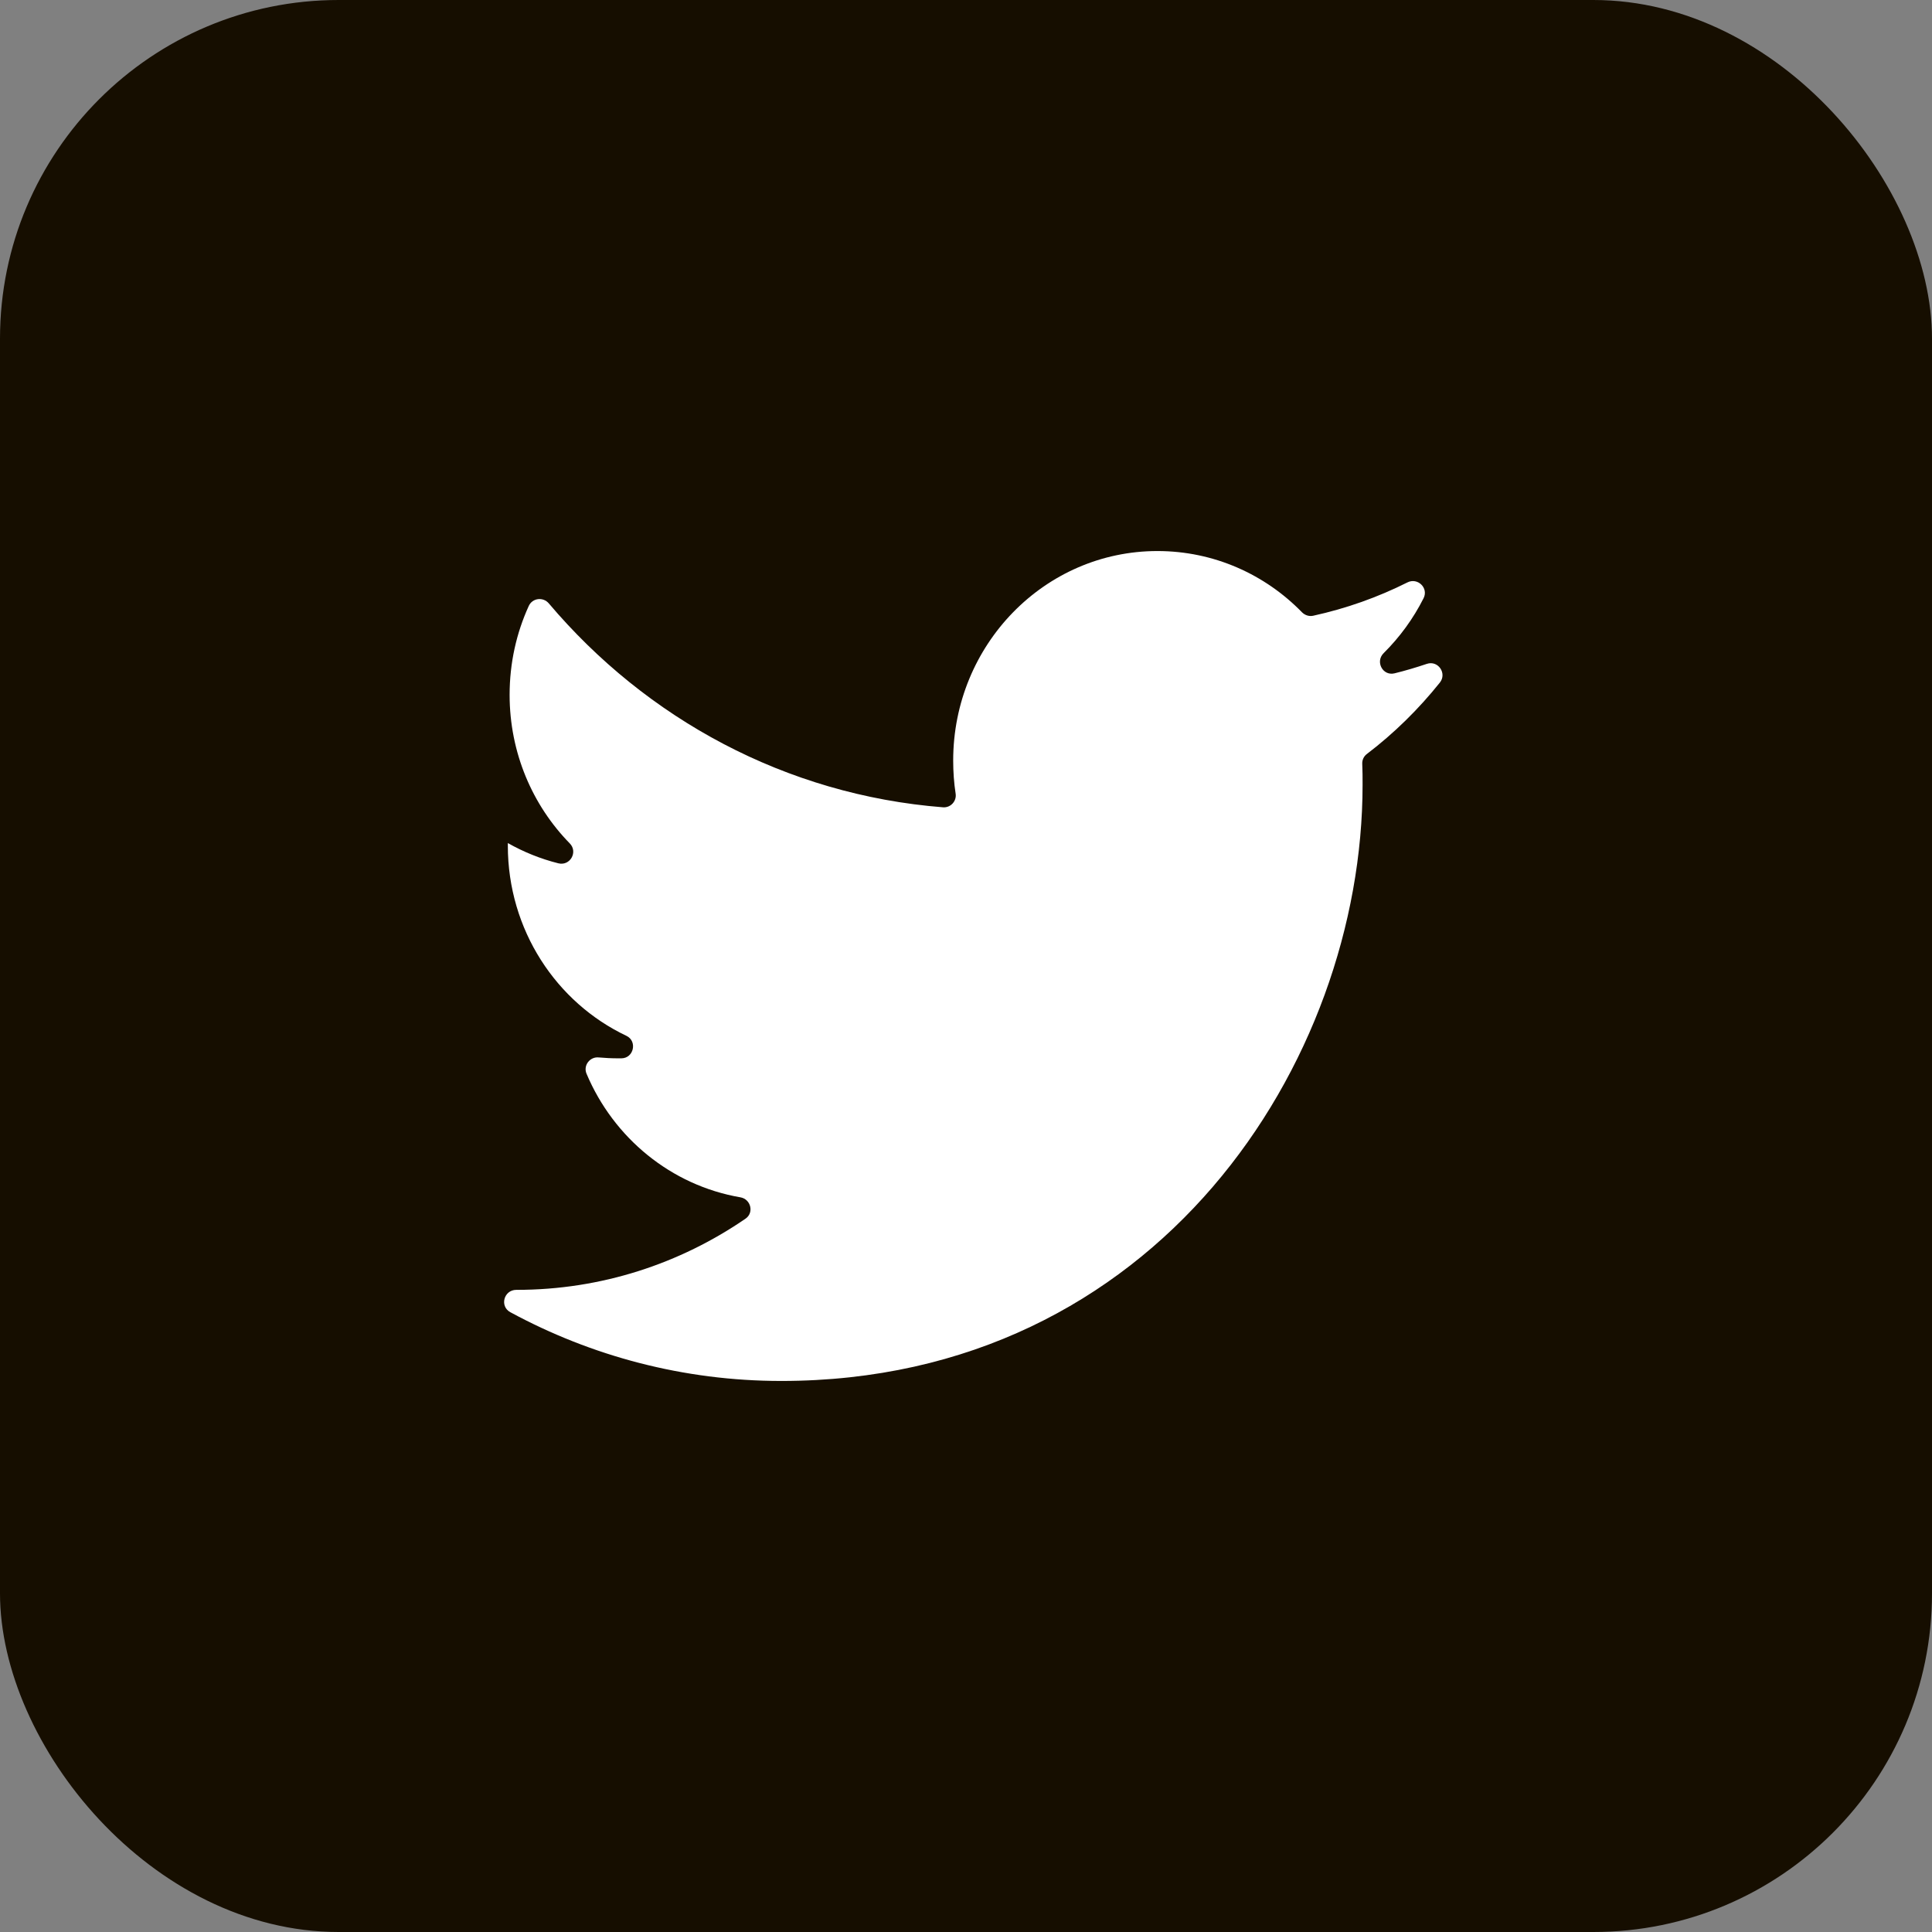 <?xml version="1.0" encoding="UTF-8"?><svg xmlns="http://www.w3.org/2000/svg" viewBox="0 0 173.48 173.48"><rect x="0" y="0" width="173.48" height="173.48" fill="#808080" stroke="none"/><defs><style>.e{fill:#fff;}.f{fill:#160e00;}</style></defs><g id="a"/><g id="b"><g id="c"><g><rect class="f" width="173.48" height="173.48" rx="30.41" ry="30.41"/><path id="d" class="e" d="M126.37,52.3c-2.65,1.33-5.49,2.34-8.46,2.99-.36,.08-.74-.05-1-.31-3.31-3.4-7.91-5.5-12.98-5.5-10.13,0-18.34,8.42-18.34,18.81,0,1.01,.07,2.01,.22,2.98,.1,.67-.45,1.27-1.13,1.22-14.12-1.11-26.65-7.96-35.4-18.31-.51-.6-1.47-.49-1.8,.23-1.11,2.43-1.72,5.13-1.72,7.98,0,5.21,2.06,9.93,5.4,13.34,.76,.77,.03,2.05-1.02,1.79-1.6-.4-3.13-1.02-4.54-1.82v.23c0,7.57,4.36,14.1,10.65,17.08,1,.48,.66,2.01-.45,2.02-.1,0-.2,0-.31,0-.58,0-1.16-.03-1.73-.08-.8-.08-1.41,.73-1.09,1.47,2.43,5.76,7.59,10.02,13.81,11.09,.94,.16,1.25,1.38,.46,1.92-5.87,4.03-12.94,6.39-20.54,6.39h-.04c-1.12,0-1.52,1.48-.53,2.01,7.26,3.93,15.54,6.17,24.32,6.17,33.75,0,52.2-28.66,52.2-53.53,0-.63,0-1.27-.03-1.9-.01-.34,.14-.66,.42-.87,2.43-1.85,4.63-4.01,6.55-6.41,.66-.83-.16-2.02-1.17-1.68-.95,.32-1.92,.61-2.9,.85-1.06,.26-1.75-1.05-.98-1.81,1.44-1.43,2.66-3.09,3.59-4.94,.46-.92-.54-1.88-1.46-1.41Z"/></g></g></g></svg>